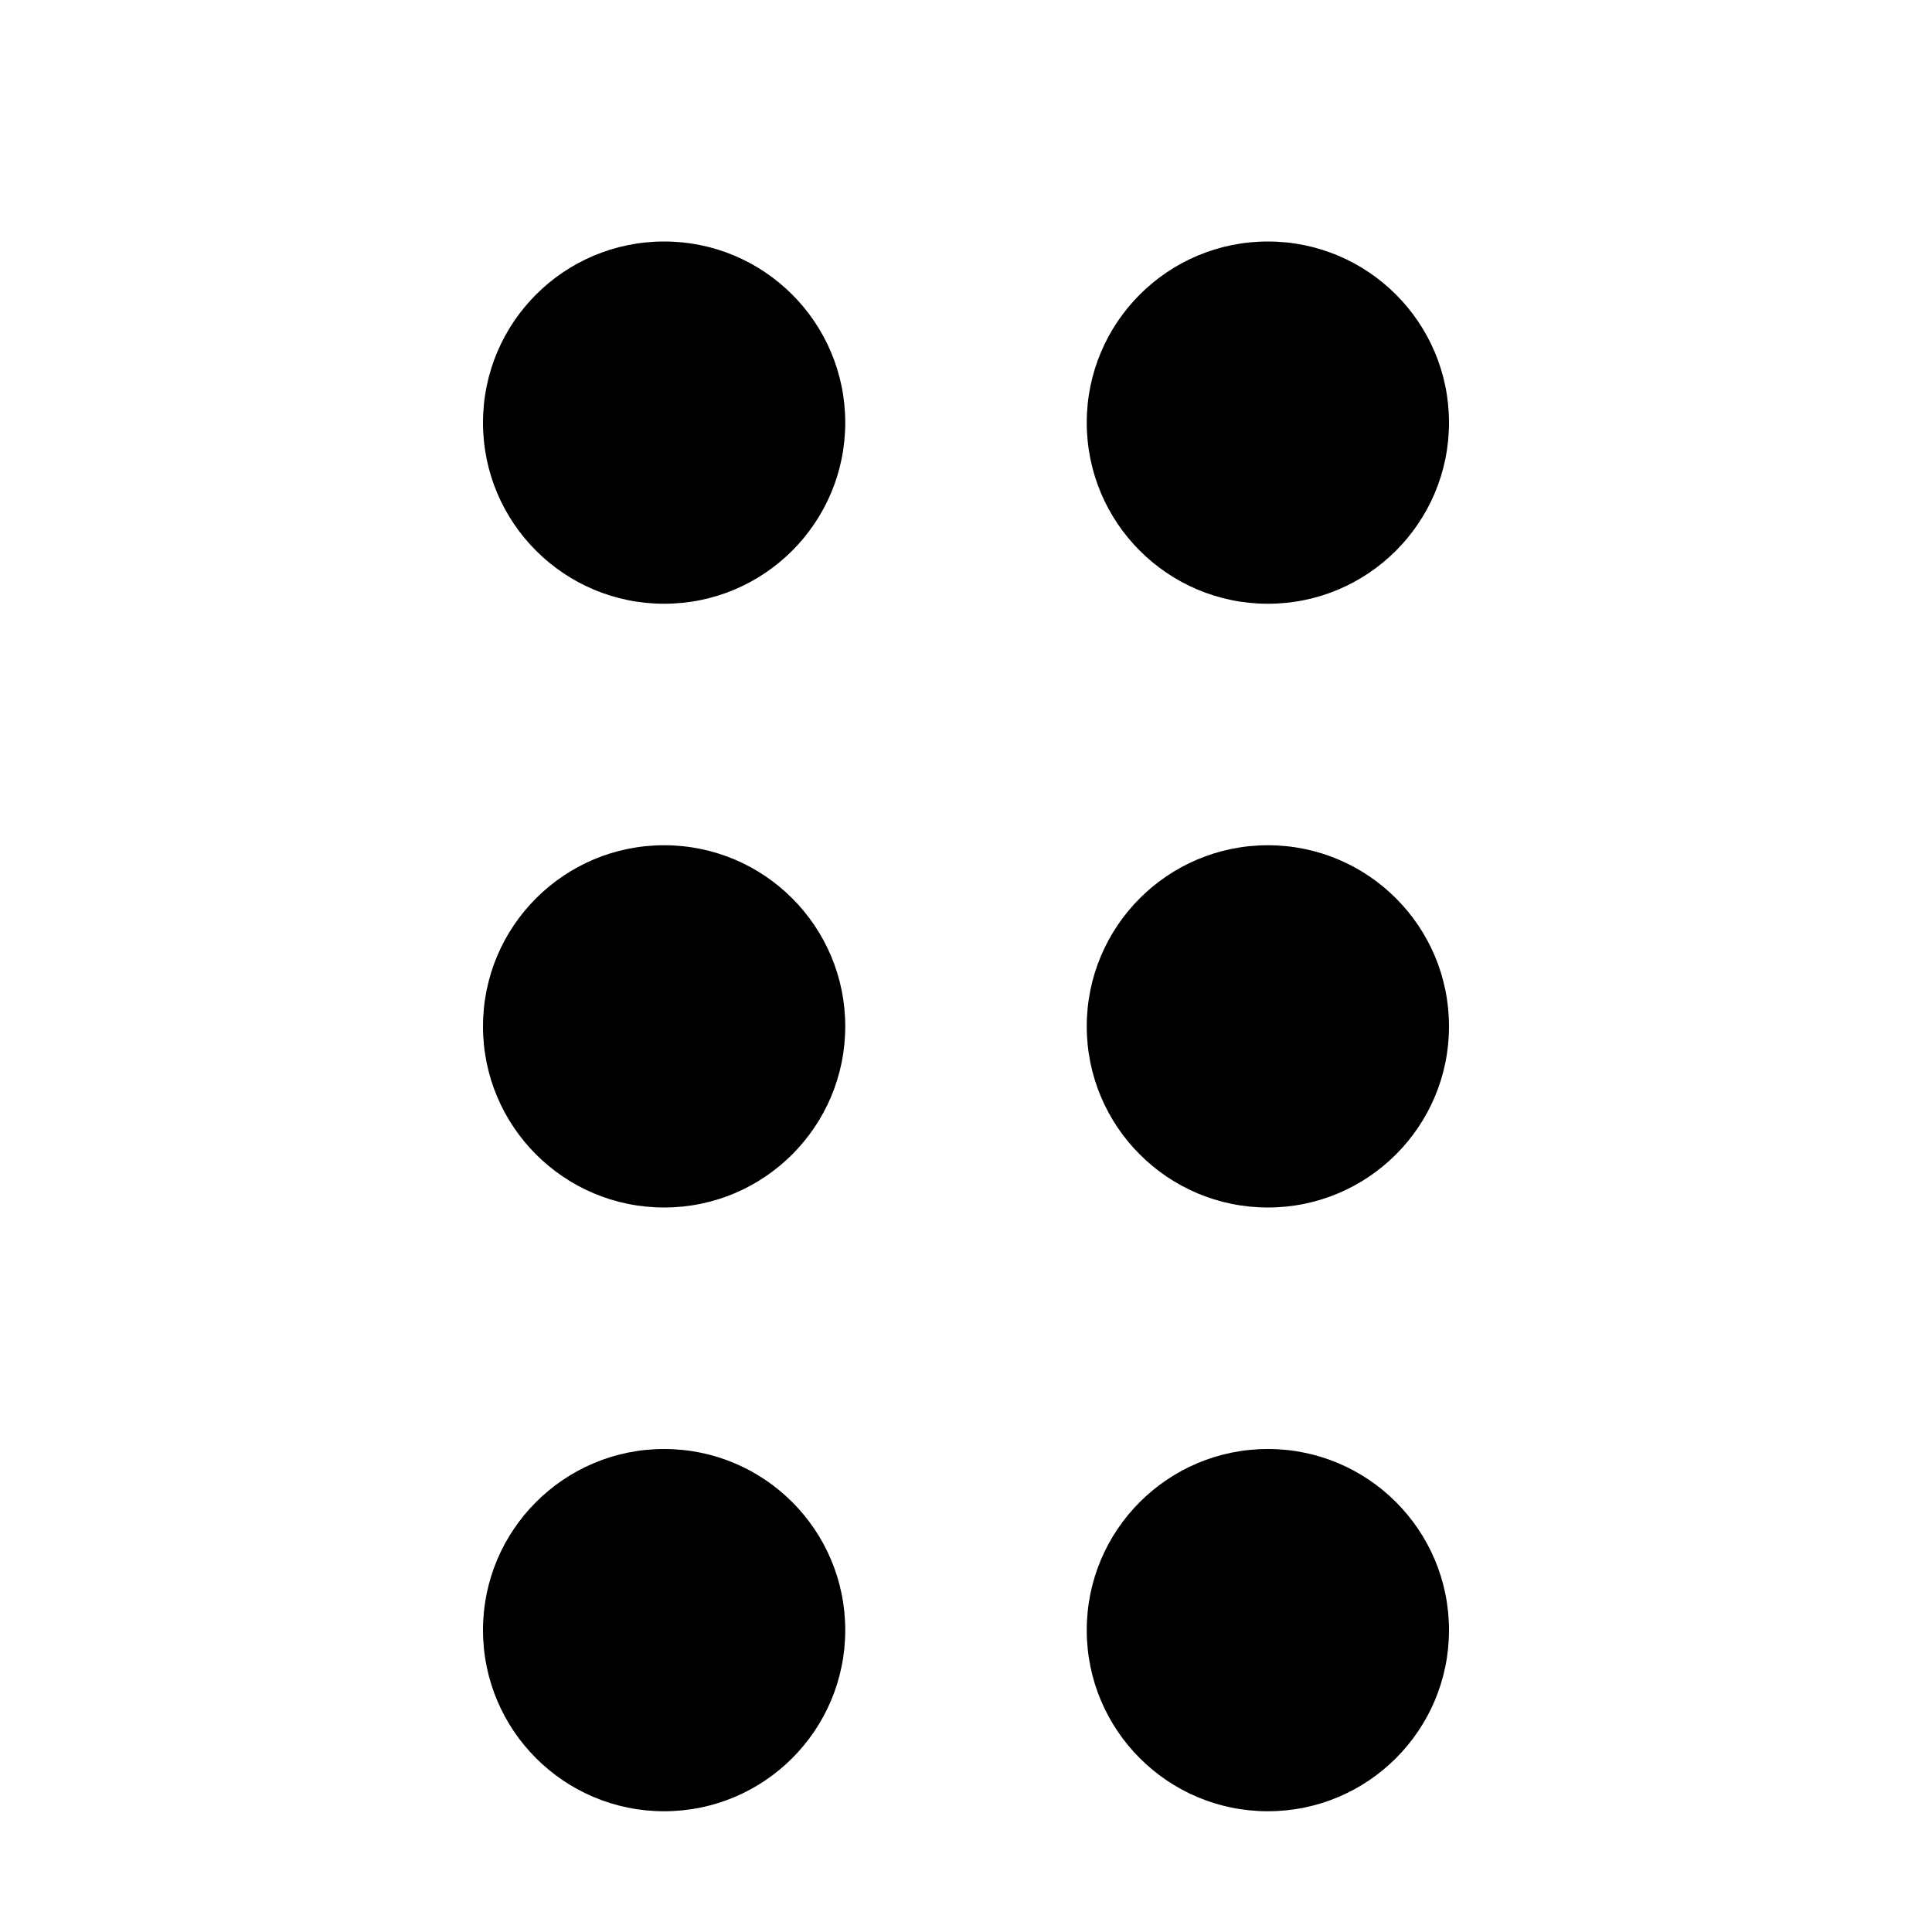 <?xml version="1.0" encoding="utf-8"?>
<!-- Generator: Adobe Illustrator 16.0.2, SVG Export Plug-In . SVG Version: 6.00 Build 0)  -->
<!DOCTYPE svg PUBLIC "-//W3C//DTD SVG 1.1//EN" "http://www.w3.org/Graphics/SVG/1.1/DTD/svg11.dtd">
<svg version="1.1" id="Layer_1" xmlns="http://www.w3.org/2000/svg" xmlns:xlink="http://www.w3.org/1999/xlink" x="0px" y="0px"
	 width="16px" height="16px" viewBox="0 0 16 16" enable-background="new 0 0 16 16" xml:space="preserve">
<g>
	<circle cx="5.5" cy="3.5" r="1.5"/>
	<circle cx="5.5" cy="8.5" r="1.5"/>
	<circle cx="5.5" cy="13.5" r="1.5"/>
	<circle cx="10.5" cy="3.5" r="1.5"/>
	<circle cx="10.5" cy="8.5" r="1.5"/>
	<circle cx="10.5" cy="13.5" r="1.5"/>
</g>
</svg>
